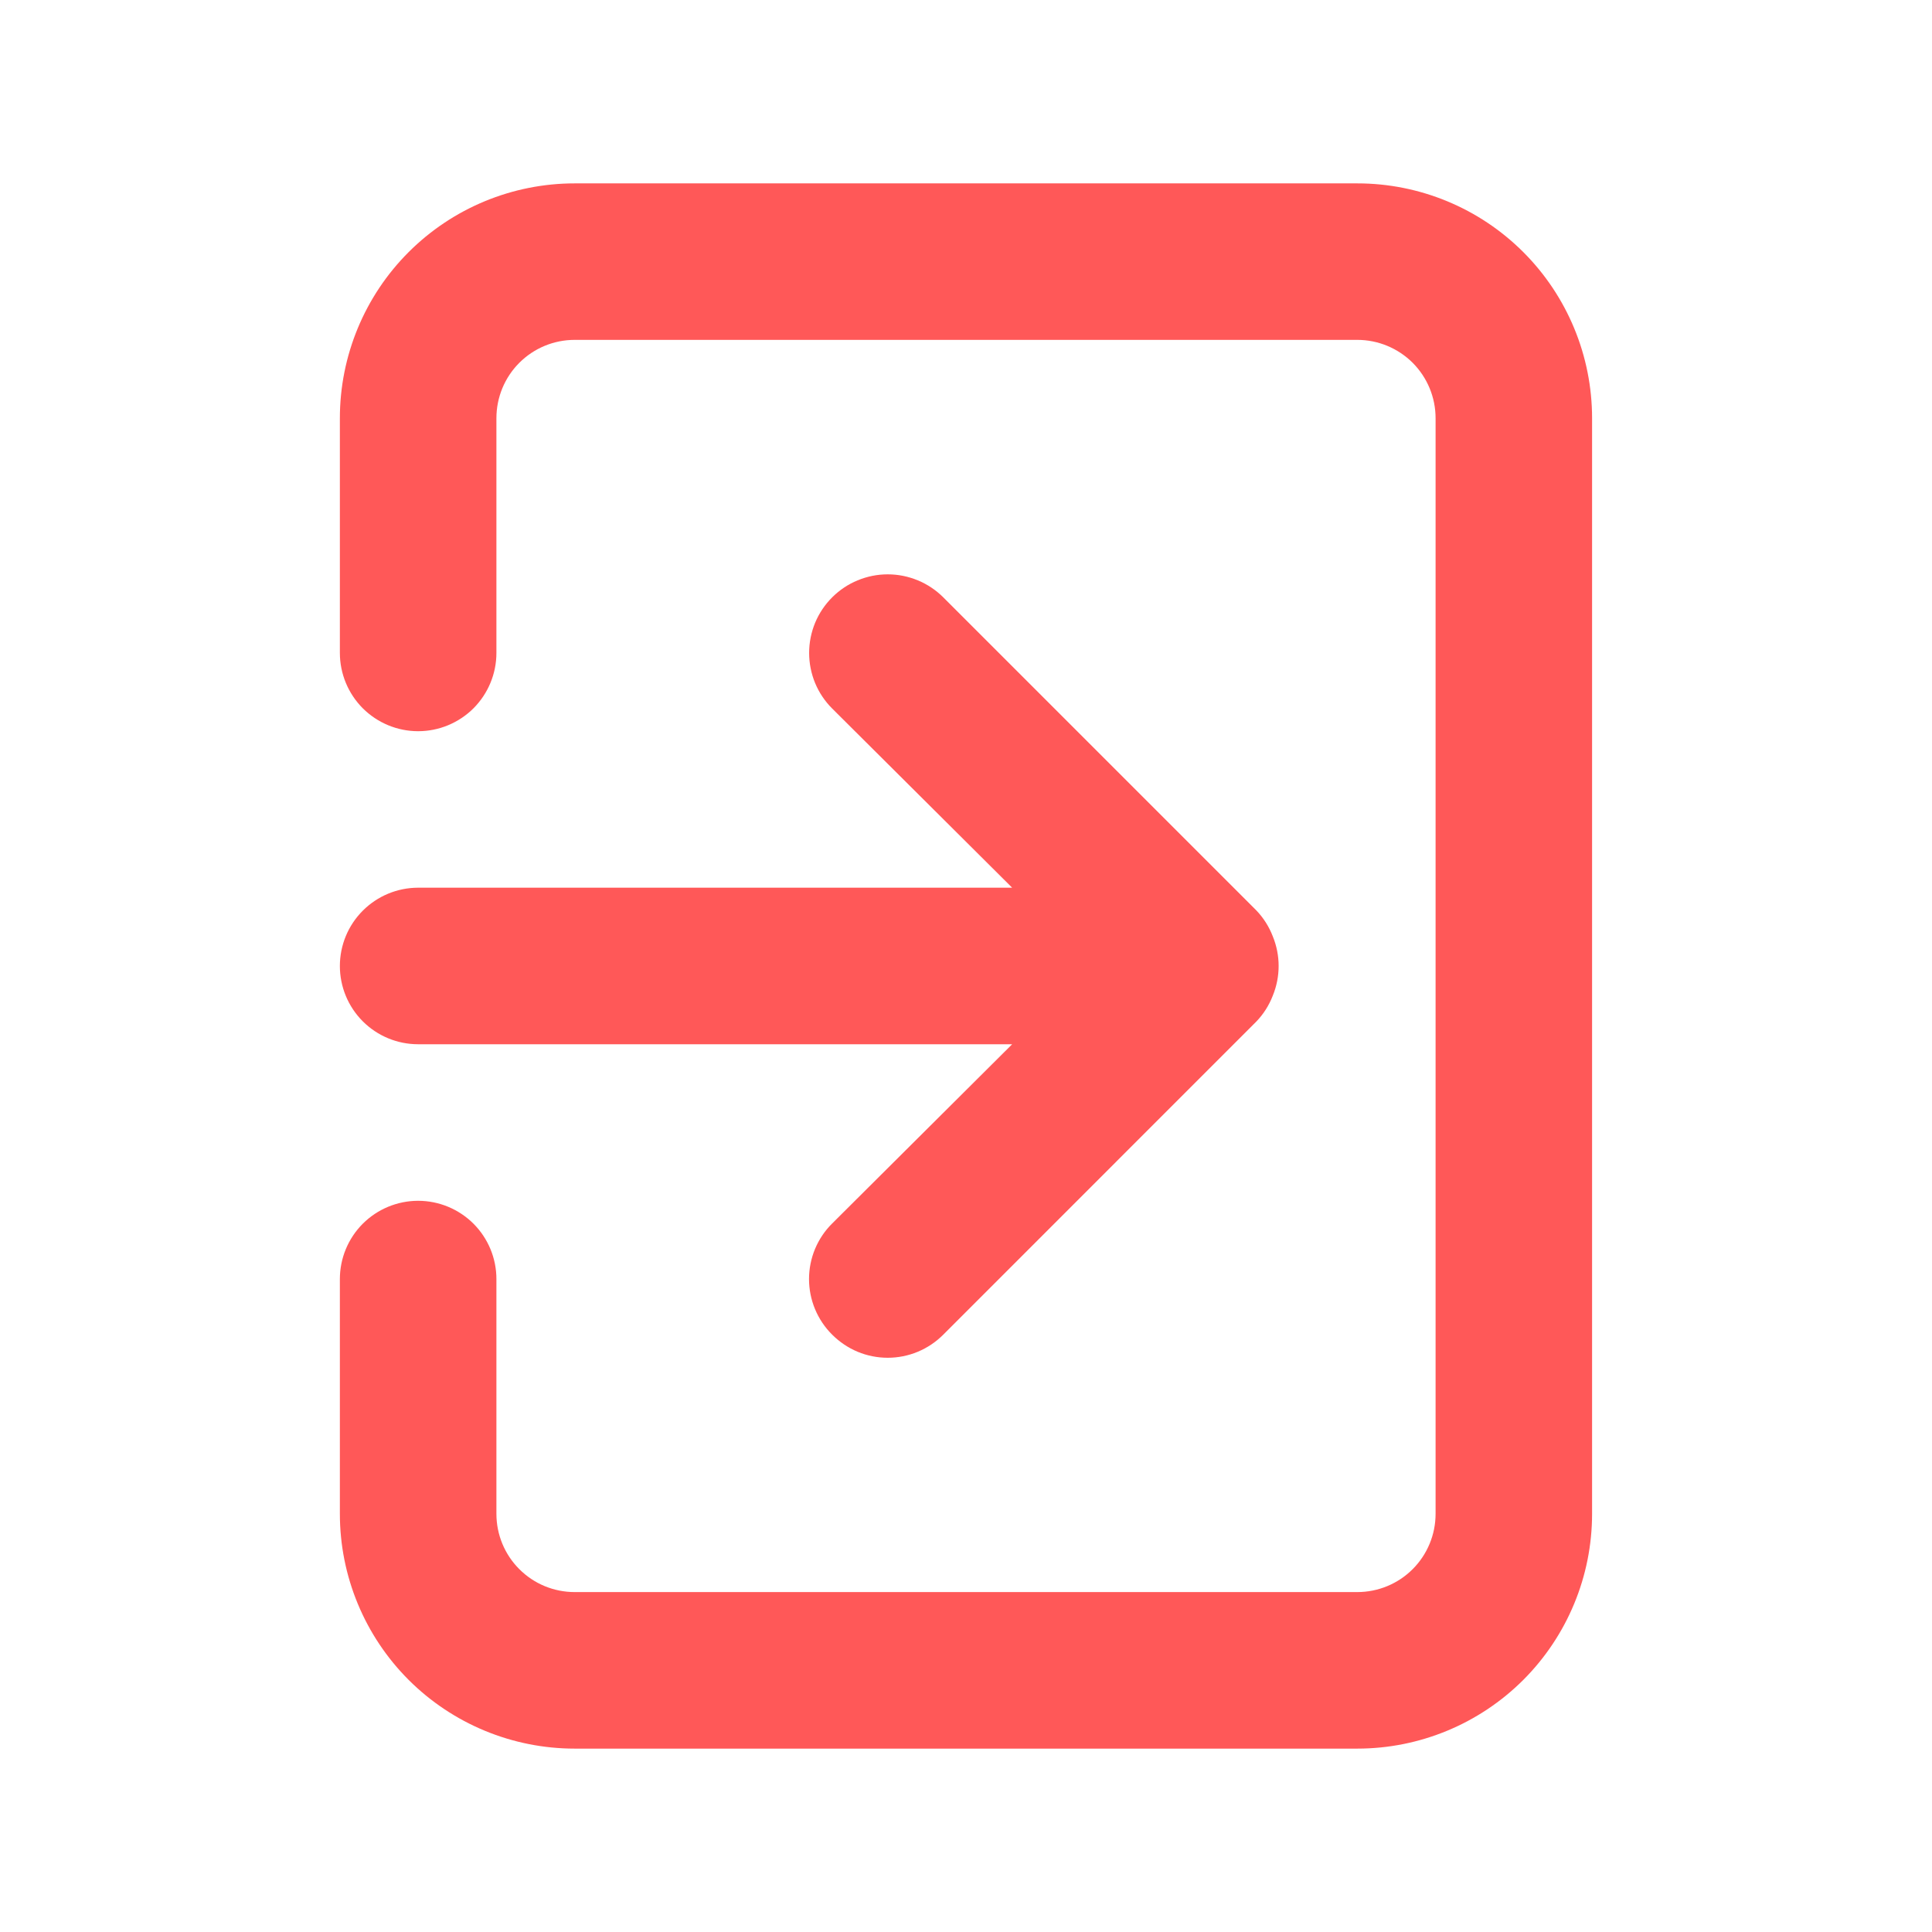 <svg width="36" height="36" viewBox="0 0 36 36" fill="none" xmlns="http://www.w3.org/2000/svg">
<path d="M6.333 18C6.333 18.387 6.487 18.758 6.76 19.031C7.034 19.305 7.405 19.458 7.791 19.458H18.86L15.506 22.798C15.369 22.933 15.261 23.095 15.187 23.272C15.113 23.45 15.075 23.641 15.075 23.833C15.075 24.026 15.113 24.216 15.187 24.394C15.261 24.572 15.369 24.733 15.506 24.869C15.642 25.005 15.803 25.114 15.98 25.188C16.158 25.262 16.349 25.3 16.541 25.3C16.734 25.3 16.924 25.262 17.102 25.188C17.28 25.114 17.441 25.005 17.577 24.869L23.41 19.035C23.543 18.897 23.647 18.733 23.716 18.554C23.862 18.199 23.862 17.801 23.716 17.446C23.647 17.267 23.543 17.103 23.41 16.964L17.577 11.131C17.441 10.995 17.279 10.887 17.102 10.814C16.924 10.74 16.734 10.702 16.541 10.702C16.349 10.702 16.159 10.74 15.981 10.814C15.803 10.887 15.642 10.995 15.506 11.131C15.37 11.267 15.262 11.428 15.188 11.606C15.115 11.784 15.077 11.974 15.077 12.166C15.077 12.359 15.115 12.549 15.188 12.727C15.262 12.905 15.37 13.066 15.506 13.202L18.86 16.541H7.791C7.405 16.541 7.034 16.695 6.76 16.969C6.487 17.242 6.333 17.613 6.333 18ZM25.291 3.417H10.708C9.548 3.417 8.435 3.877 7.614 4.698C6.794 5.518 6.333 6.631 6.333 7.792V12.166C6.333 12.553 6.487 12.924 6.76 13.198C7.034 13.471 7.405 13.625 7.791 13.625C8.178 13.625 8.549 13.471 8.823 13.198C9.096 12.924 9.25 12.553 9.25 12.166V7.792C9.25 7.405 9.403 7.034 9.677 6.76C9.95 6.487 10.321 6.333 10.708 6.333H25.291C25.678 6.333 26.049 6.487 26.323 6.76C26.596 7.034 26.75 7.405 26.75 7.792V28.208C26.75 28.595 26.596 28.966 26.323 29.239C26.049 29.513 25.678 29.666 25.291 29.666H10.708C10.321 29.666 9.95 29.513 9.677 29.239C9.403 28.966 9.25 28.595 9.25 28.208V23.833C9.25 23.446 9.096 23.076 8.823 22.802C8.549 22.529 8.178 22.375 7.791 22.375C7.405 22.375 7.034 22.529 6.76 22.802C6.487 23.076 6.333 23.446 6.333 23.833V28.208C6.333 29.369 6.794 30.481 7.614 31.302C8.435 32.122 9.548 32.583 10.708 32.583H25.291C26.452 32.583 27.564 32.122 28.385 31.302C29.205 30.481 29.666 29.369 29.666 28.208V7.792C29.666 6.631 29.205 5.518 28.385 4.698C27.564 3.877 26.452 3.417 25.291 3.417Z" fill="#FF5858"/>
</svg>
